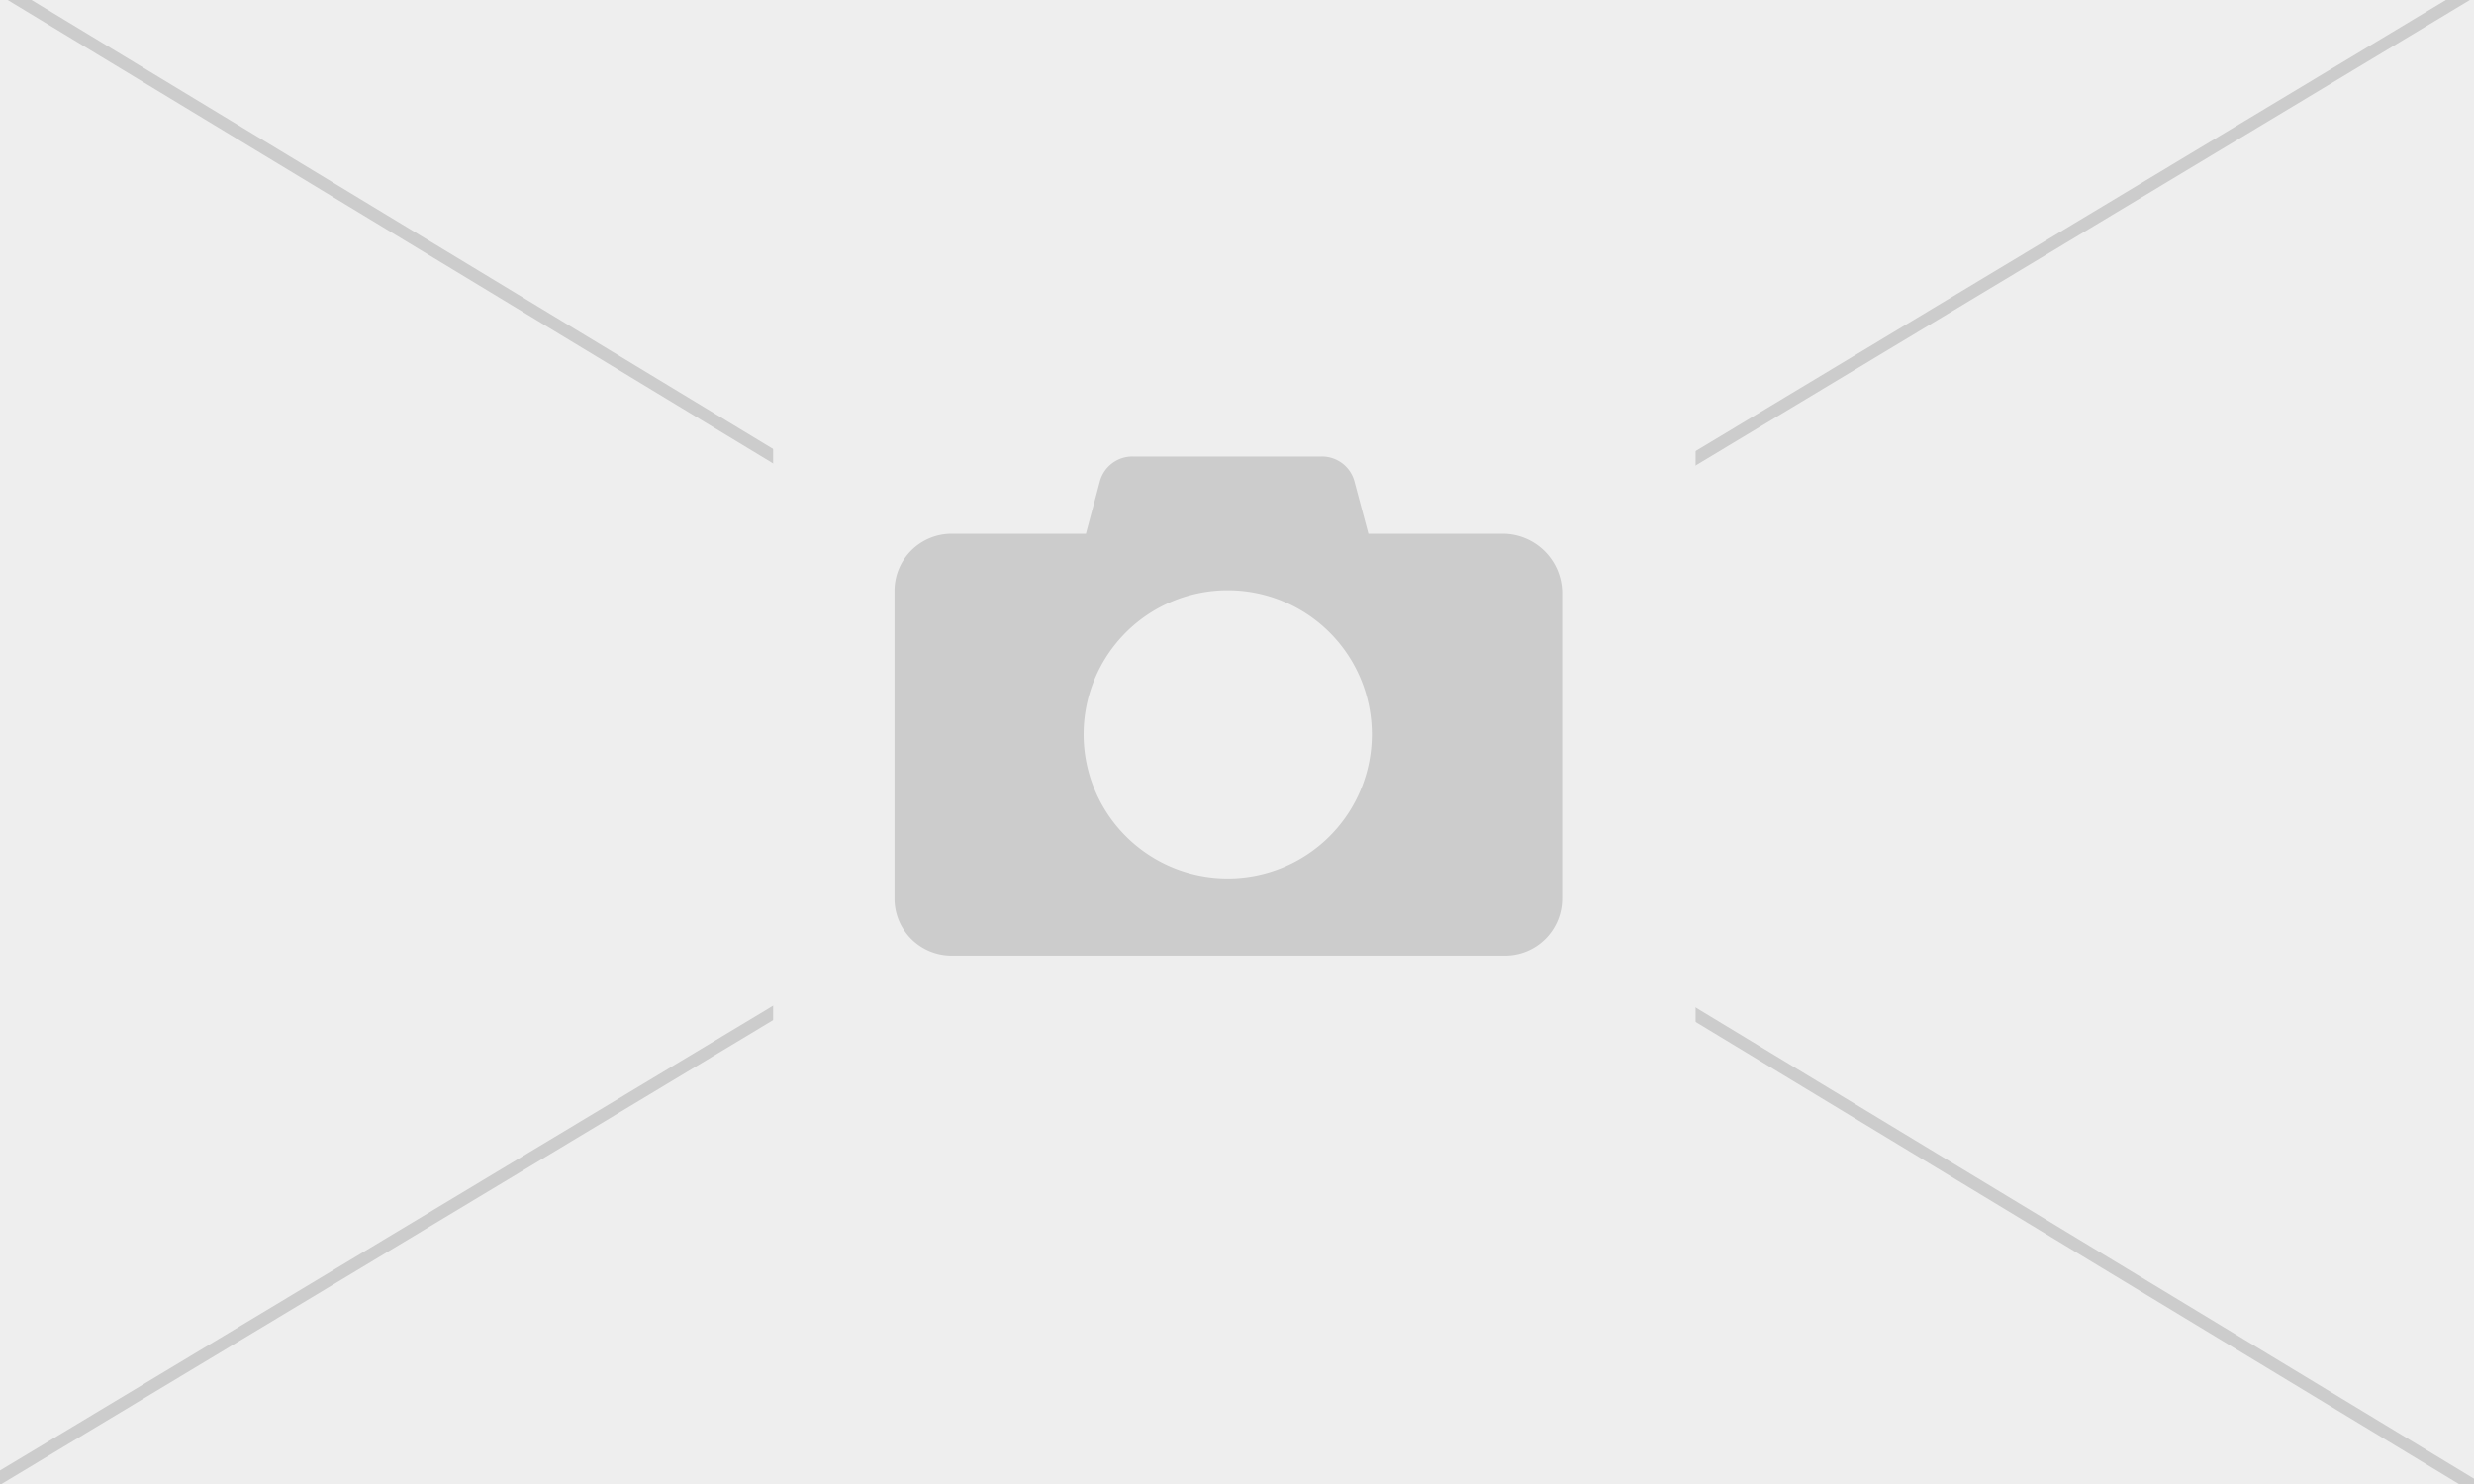 <svg xmlns="http://www.w3.org/2000/svg" xmlns:xlink="http://www.w3.org/1999/xlink" viewBox="679 448 400 240">
  <defs>
    <style>
      .cls-1 {
        clip-path: url(#clip-no-image-400x240);
      }

      .cls-2 {
        fill: #eee;
      }

      .cls-3 {
        fill: none;
        stroke: #ccc;
        stroke-width: 2px;
      }

      .cls-4 {
        fill: #ccc;
      }

      .cls-5 {
        fill: #fff;
      }
    </style>
    <clipPath id="clip-no-image-400x240">
      <rect x="679" y="448" width="400" height="240"/>
    </clipPath>
  </defs>
  <g id="no-image-400x240" class="cls-1">
    <rect class="cls-5" x="679" y="448" width="400" height="240"/>
    <rect id="Rectangle_6" data-name="Rectangle 6" class="cls-2" width="400" height="300" transform="translate(679 418)"/>
    <line id="Line_5" data-name="Line 5" class="cls-3" y1="264" x2="439" transform="translate(664 432)"/>
    <line id="Line_6" data-name="Line 6" class="cls-3" x2="431" y2="261" transform="translate(664 437)"/>
    <g id="Group_3" data-name="Group 3" transform="translate(716 448)">
      <rect id="Rectangle_7" data-name="Rectangle 7" class="cls-2" width="149.152" height="110.883" transform="translate(88 65)"/>
      <path id="Path_5" data-name="Path 5" class="cls-4" d="M102.531,24.29H80.72L78.483,15.9a5.435,5.435,0,0,0-5.406-4.1H42.69a5.435,5.435,0,0,0-5.406,4.1L35.046,24.29H13.421A9.231,9.231,0,0,0,4.1,33.611V83.2a9.231,9.231,0,0,0,9.321,9.321h89.3a9.231,9.231,0,0,0,9.321-9.321V33.611A9.636,9.636,0,0,0,102.531,24.29ZM57.976,80.031a23.3,23.3,0,1,1,23.3-23.3A23.311,23.311,0,0,1,57.976,80.031Z" transform="translate(103.525 62.031)"/>
    </g>
  </g>
</svg>

